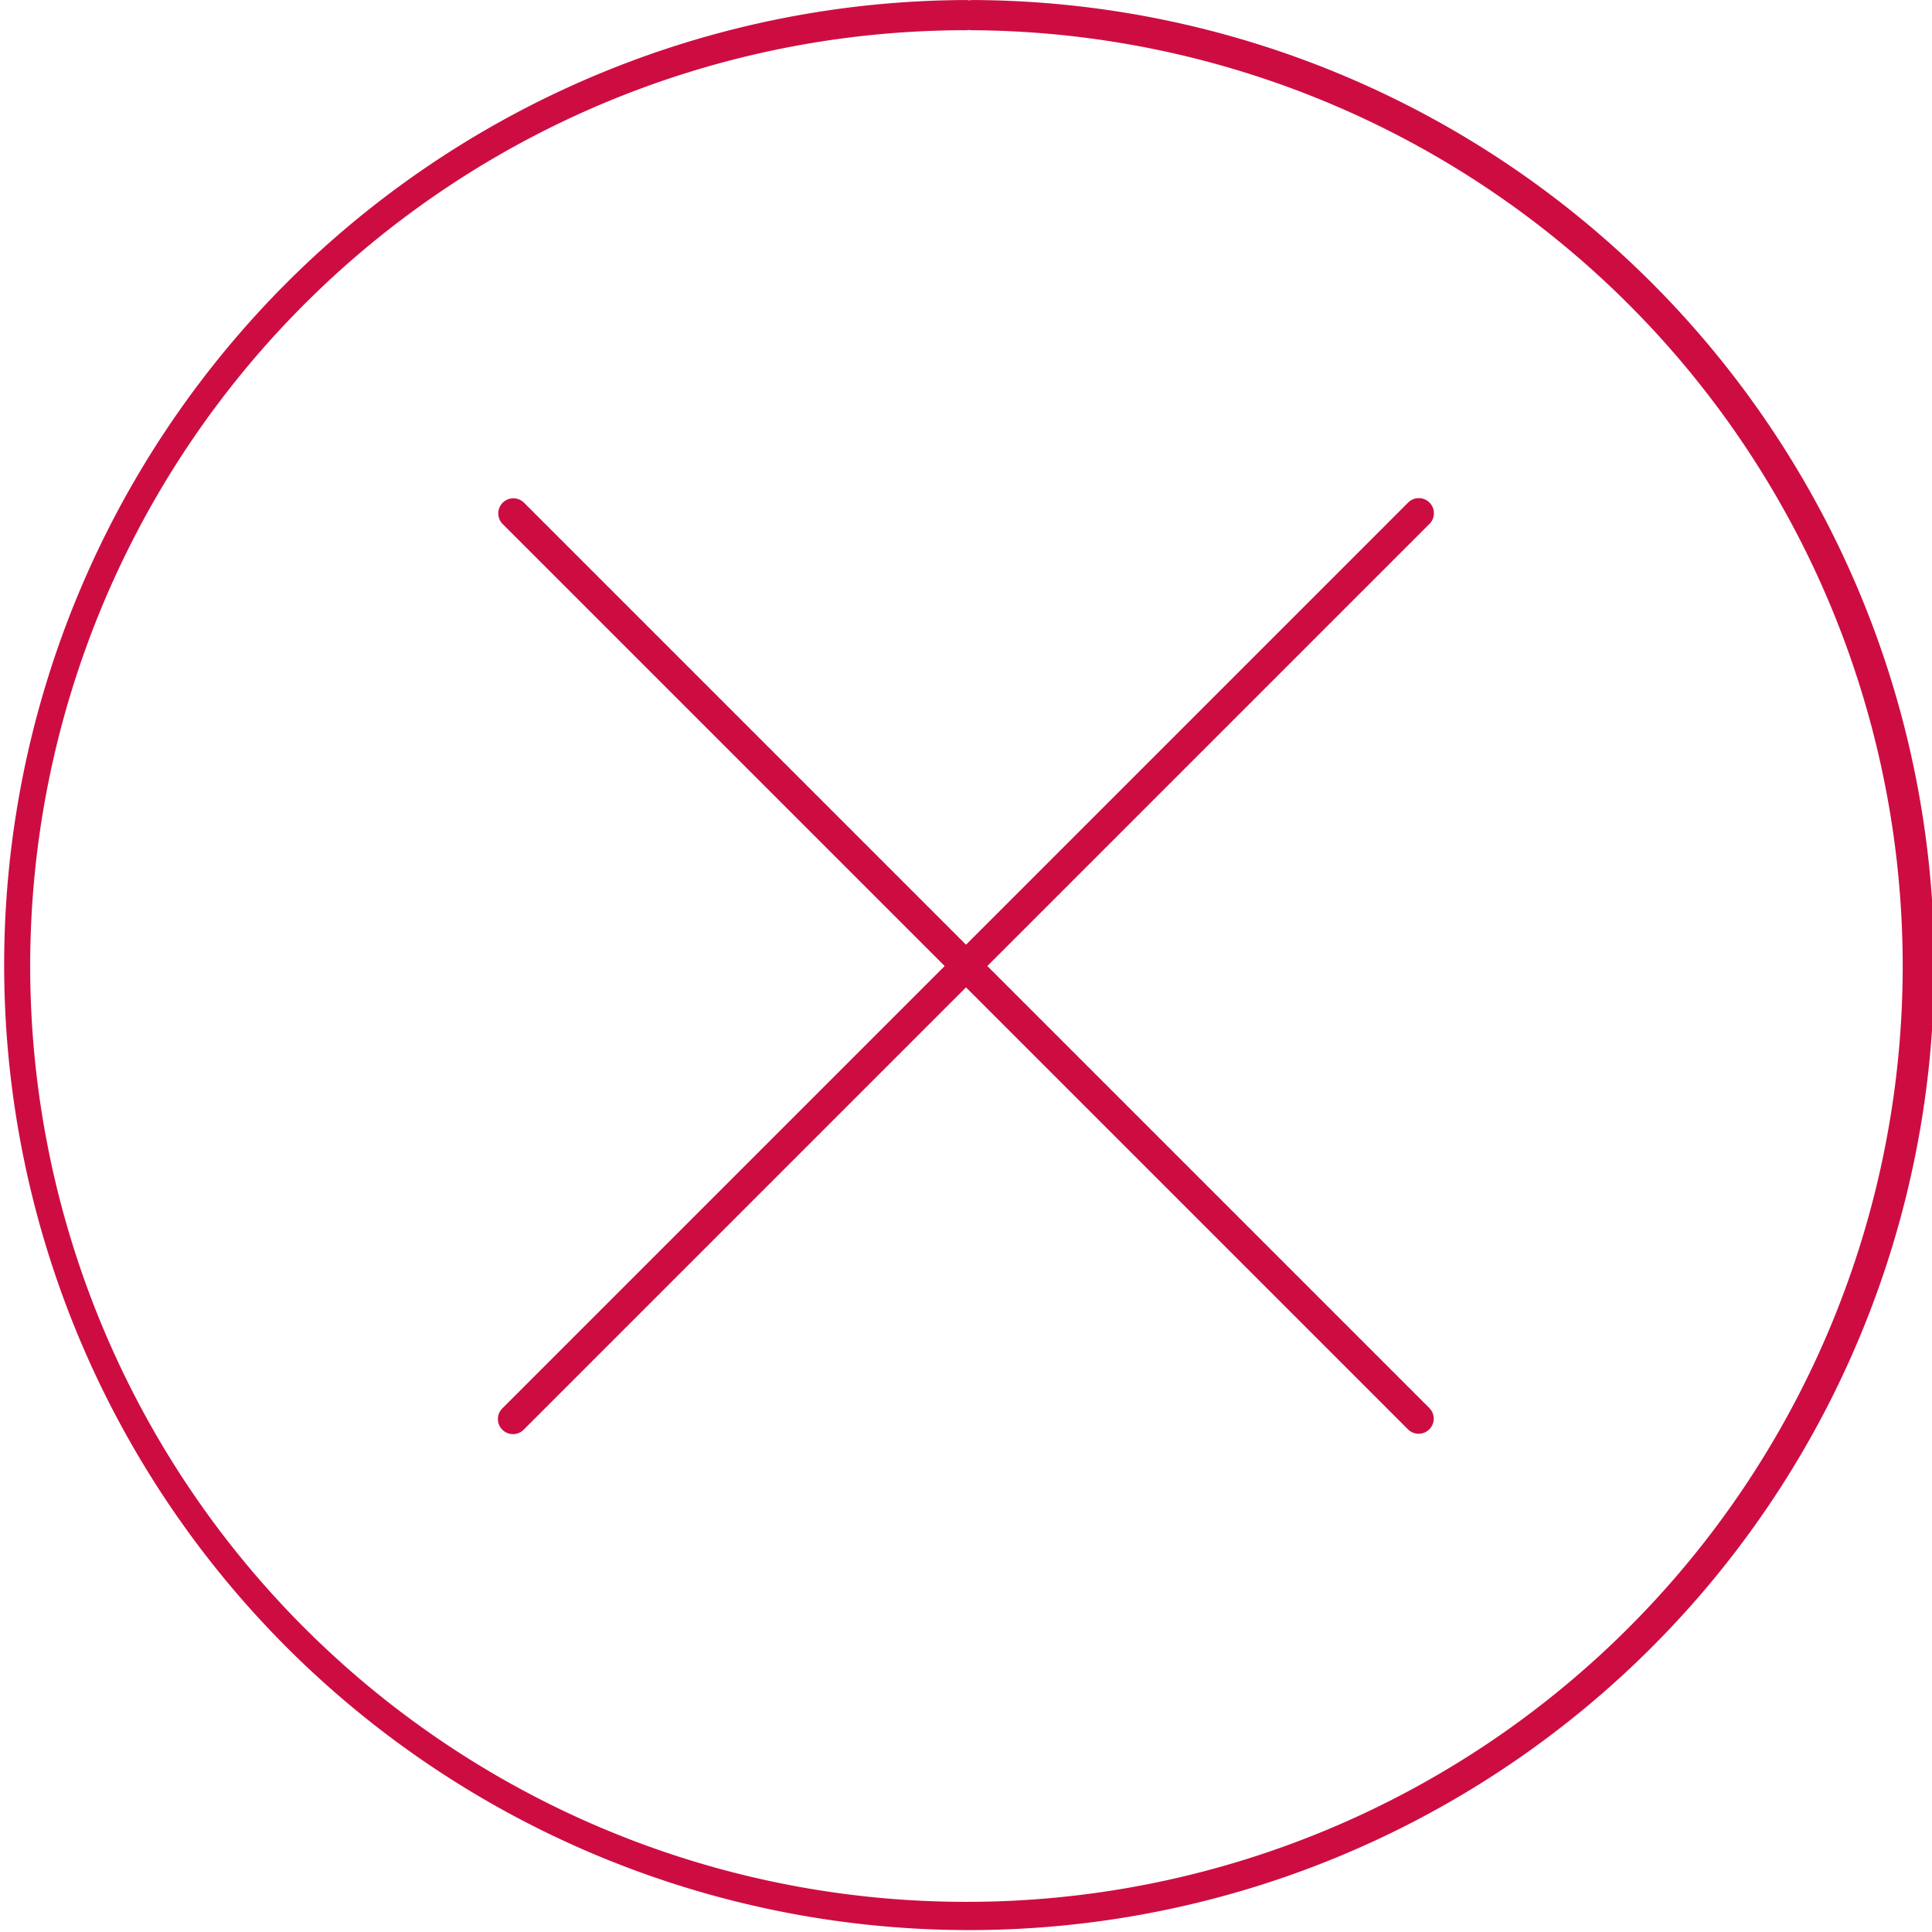 <svg id="Icon_Display_Fail" data-name="Icon Display — Fail" xmlns="http://www.w3.org/2000/svg" width="128" height="128.002" viewBox="0 0 128 128.002">
  <rect id="Rectangle_1855" data-name="Rectangle 1855" width="128" height="128" fill="#7b1b67" opacity="0"/>
  <path id="Path_5199" data-name="Path 5199" d="M1569.423,528a2.071,2.071,0,0,0-.213.021A1.033,1.033,0,0,0,1569,528a63.936,63.936,0,1,0,.423,0ZM1569,654a62,62,0,0,1,0-124,1,1,0,0,0,.206-.021.972.972,0,0,0,.2.022A62,62,0,0,1,1569,654Z" transform="translate(-1505 -527.998)" fill="#cd0d42"/>
  <path id="Path_5200" data-name="Path 5200" d="M1599.707,561.293a1,1,0,0,0-1.414,0L1569,590.586l-29.293-29.293a1,1,0,0,0-1.414,1.414L1567.586,592l-29.293,29.293a1,1,0,1,0,1.414,1.414L1569,593.414l29.293,29.293a1,1,0,0,0,1.414-1.414L1570.414,592l29.293-29.293A1,1,0,0,0,1599.707,561.293Z" transform="translate(-1505 -527.998)" fill="#cd0d42"/>
</svg>
